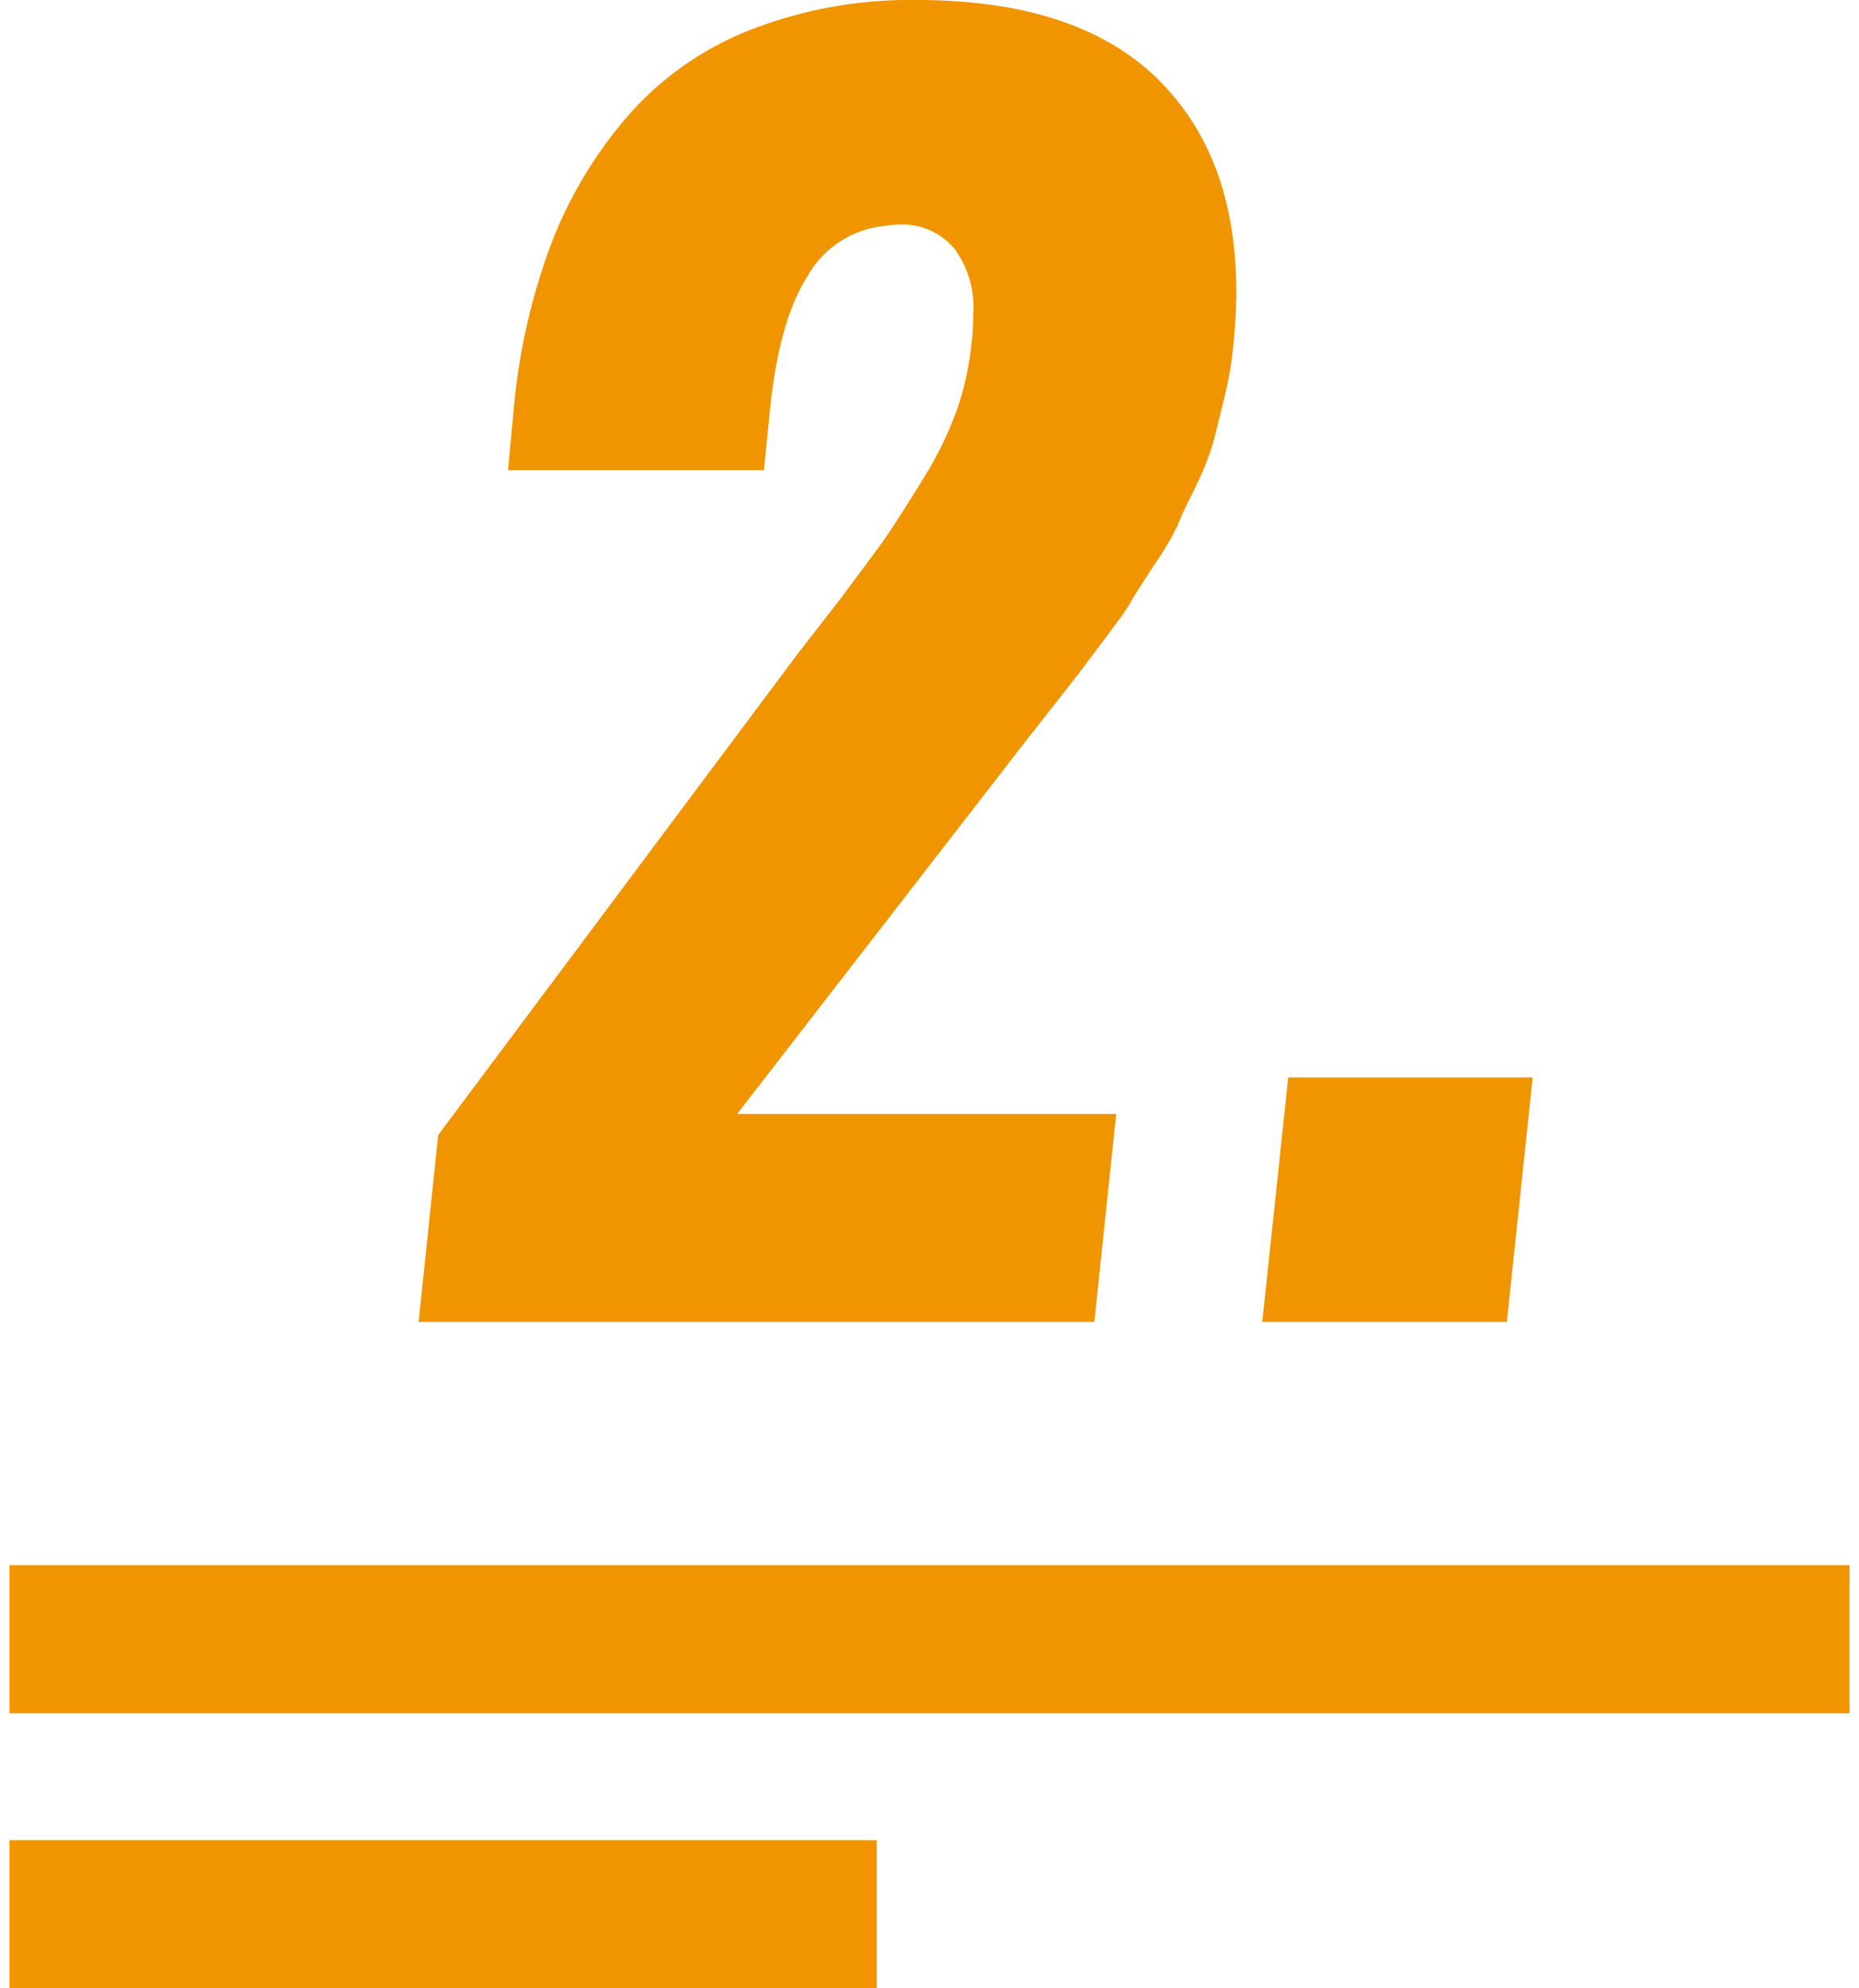 <svg xmlns="http://www.w3.org/2000/svg" viewBox="0 0 121.68 130.12">
  <defs>
    <style>
      .a {
        isolation: isolate;
      }

      .b {
        fill: #f09500;
      }
    </style>
  </defs>
  <g>
    <g class="a">
      <path class="b" d="M27.4,86.51l1.28-12.23L52.21,42.79,55,39.2c1.48-2,2.52-3.36,3.1-4.22s1.37-2.09,2.37-3.72a23.34,23.34,0,0,0,2.21-4.57,19.69,19.69,0,0,0,.92-4.29,15.54,15.54,0,0,0,.1-1.75,6.49,6.49,0,0,0-1.18-4.31,4.43,4.43,0,0,0-3.54-1.65,7.87,7.87,0,0,0-1.13.1,6.53,6.53,0,0,0-5,3.29Q51,21,50.41,26.71L50,30.77H33.25l.41-4.37A41.13,41.13,0,0,1,36.1,15.9a28.23,28.23,0,0,1,5-8.32A20.65,20.65,0,0,1,49,2,28.8,28.8,0,0,1,60,0Q71.32,0,76.56,6q4.36,4.93,4.36,13.1a33.76,33.76,0,0,1-.2,3.54,22.41,22.41,0,0,1-.54,3.21q-.39,1.62-.72,2.91a16.46,16.46,0,0,1-1.16,3c-.54,1.13-1,2-1.2,2.59A20.6,20.6,0,0,1,75.53,37c-.79,1.22-1.3,2-1.54,2.44s-.85,1.27-1.83,2.57-1.55,2.07-1.74,2.31l-2,2.55c-1.14,1.45-1.77,2.25-1.87,2.39L48.25,72.9H73.06L71.63,86.51Z"/>
      <path class="b" d="M82.62,86.51l1.7-16h16l-1.69,16Z"/>
    </g>
    <rect class="b" x="0.62" y="102.43" width="120.44" height="9.69"/>
    <rect class="b" x="0.62" y="120.43" width="56.76" height="9.69"/>
  </g>
</svg>
